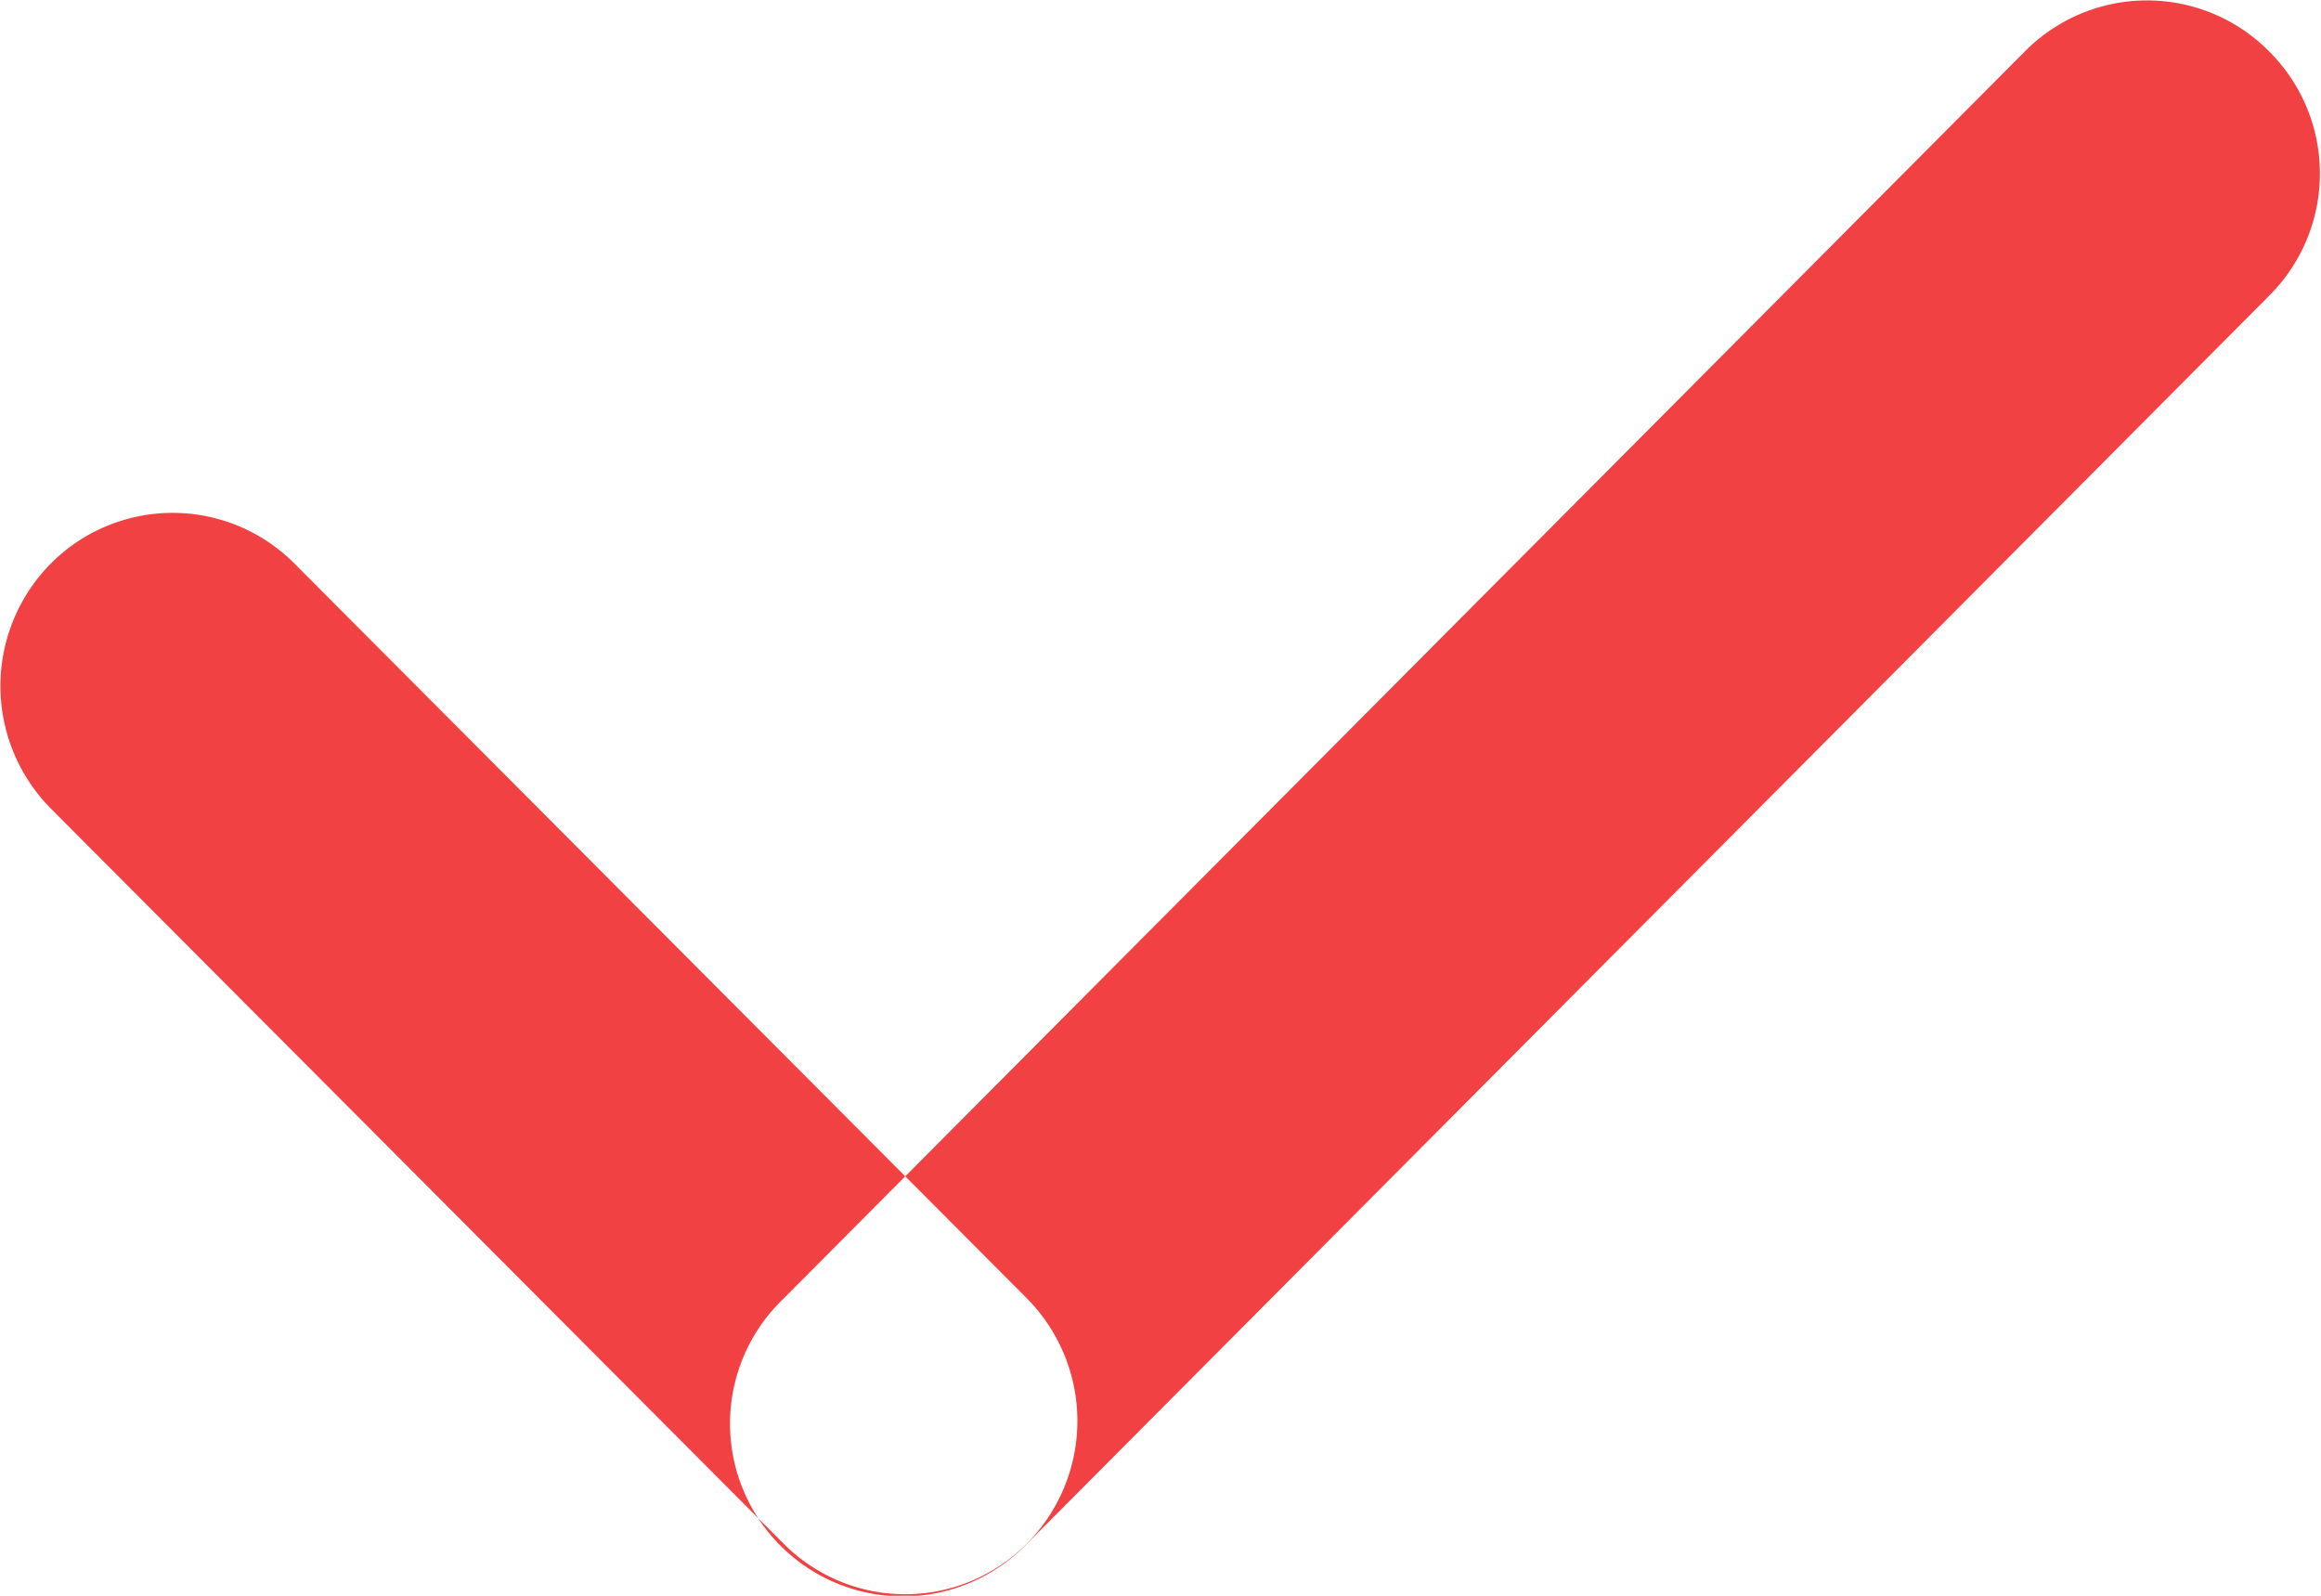 <svg xmlns="http://www.w3.org/2000/svg" width="16" height="11" viewBox="0 0 16 11">
<defs>
    <style>
      .cls-1 {
        fill: #f24143;
        fill-rule: evenodd;
      }
    </style>
  </defs>
  <path id="ico44" class="cls-1" d="M1522.03,630.885l5.05,5.066a1.2,1.2,0,0,1,0,1.688,1.182,1.182,0,0,1-1.68,0l-5.05-5.066a1.2,1.2,0,0,1,0-1.688A1.184,1.184,0,0,1,1522.03,630.885Zm13.61-3.533a1.188,1.188,0,0,1,0,1.689l-8.56,8.6a1.191,1.191,0,1,1-1.68-1.688l8.56-8.6A1.184,1.184,0,0,1,1535.64,627.352Z" transform="translate(-1520 -627)"/>
</svg>
